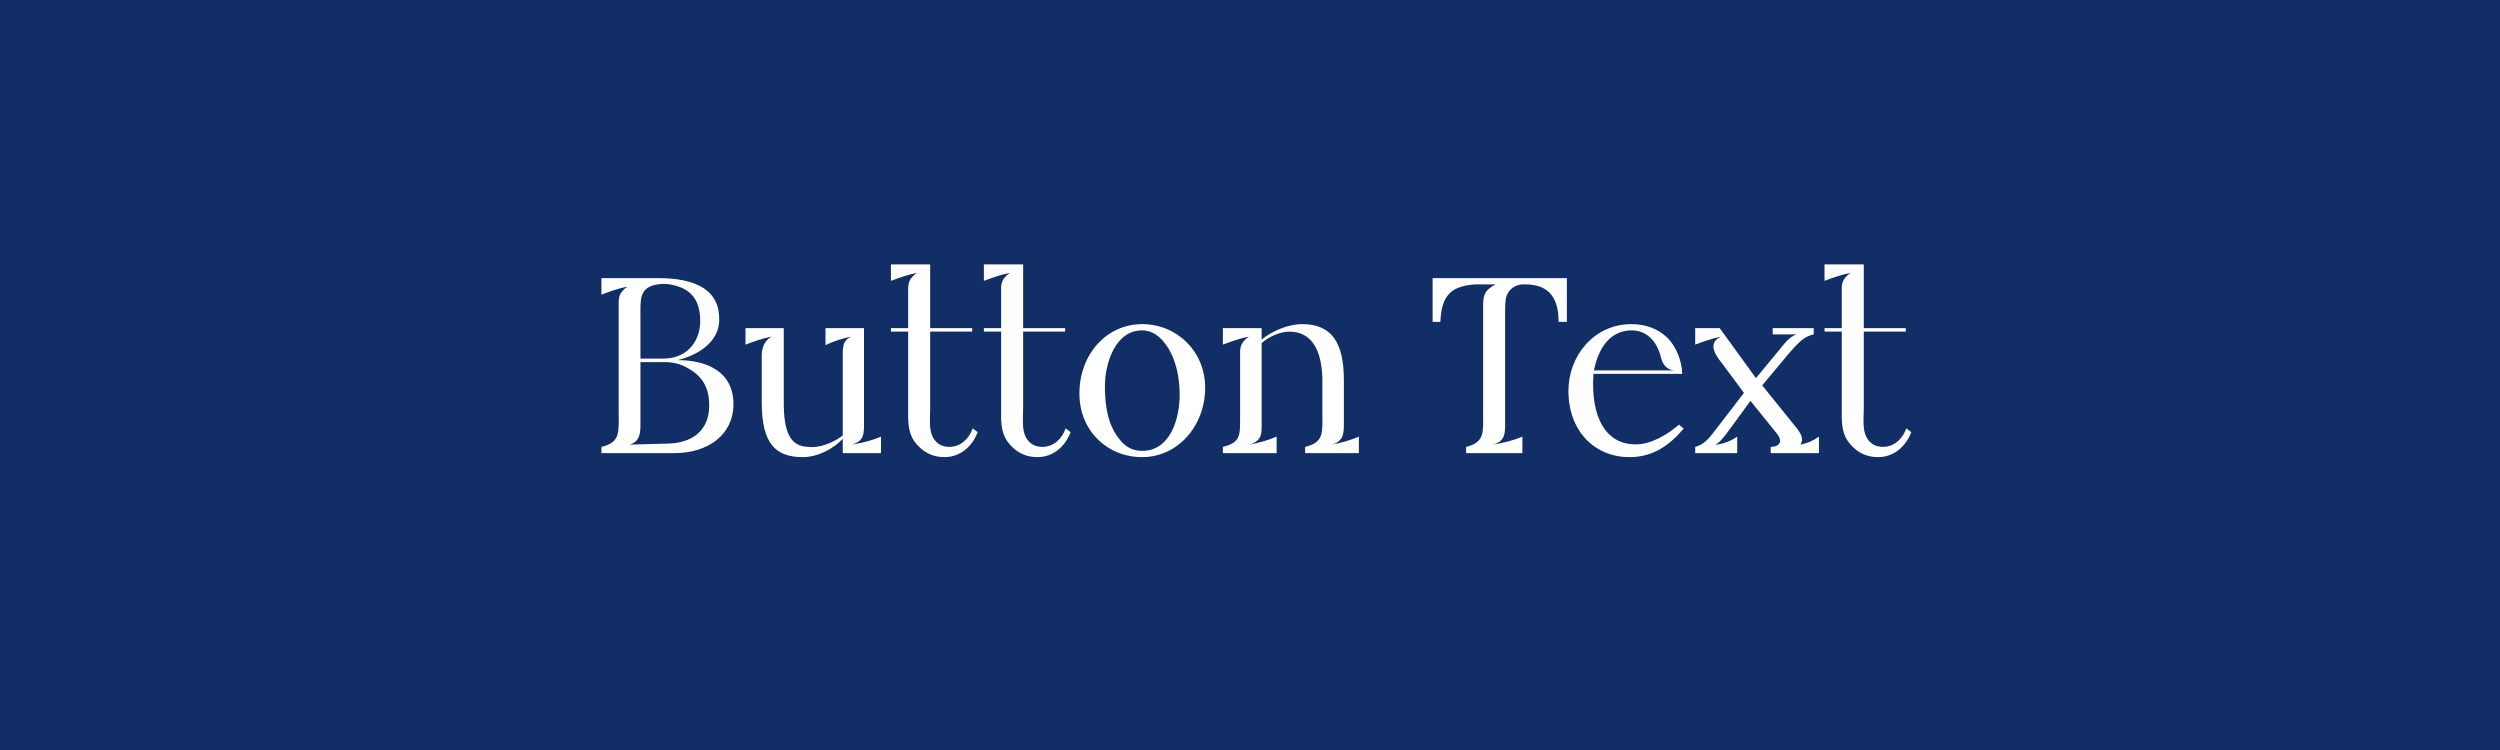 <svg width="160" height="48" viewBox="0 0 160 48" fill="none" xmlns="http://www.w3.org/2000/svg">
<path d="M0 0H160V48H0V0Z" fill="#112E66"/>
<path d="M38.492 28.6V29H43.164C45.325 29 46.941 27.816 46.941 25.864C46.941 23.768 45.212 23.048 43.373 23.048C45.148 22.6 46.029 21.56 46.029 20.504C46.077 18.6 44.605 17.8 42.124 17.8H38.492V18.856C39.036 18.648 39.581 18.456 40.157 18.344C39.532 18.776 39.596 19.128 39.596 19.704V26.424C39.596 27.672 39.709 28.312 38.492 28.6ZM40.989 27.112V23.176H42.572C43.069 23.176 43.532 23.288 43.965 23.528C44.844 24.008 45.389 24.664 45.389 25.96C45.389 27.56 44.285 28.392 42.636 28.392L40.285 28.456C40.972 28.264 40.989 27.688 40.989 27.112ZM42.093 18.2C42.205 18.184 42.333 18.168 42.461 18.168C42.733 18.168 43.053 18.216 43.389 18.328C44.364 18.648 44.797 19.352 44.812 20.504C44.844 21.608 44.172 22.952 42.428 22.952H40.989V20.296C40.989 19.16 40.892 18.392 42.093 18.2ZM49.376 21.544C48.672 21.976 48.752 22.696 48.752 23.08V25.768C48.752 28.408 49.648 29.256 51.376 29.256C52.32 29.256 53.312 28.744 53.936 28.088V29H56.384V27.944C55.84 28.184 55.216 28.344 54.496 28.456C55.344 28.216 55.296 27.768 55.296 26.888V21H52.832V22.088C53.36 21.832 53.92 21.656 54.496 21.544C53.872 21.816 53.936 22.216 53.936 23.256V27.864C53.584 28.168 52.736 28.616 51.952 28.616C51.904 28.616 51.84 28.6 51.776 28.6C50.512 28.6 50.16 27.56 50.16 25.72V21H47.712V22.056C48.256 21.848 48.8 21.656 49.376 21.544ZM58.683 17.464C58.059 17.896 58.123 18.28 58.123 18.712V21H57.019V21.224H58.123V26.328C58.075 27.688 58.379 28.136 58.795 28.568C59.243 29.032 59.803 29.256 60.443 29.256C61.451 29.256 62.219 28.584 62.571 27.656L62.251 27.416C62.027 28.072 61.483 28.6 60.763 28.6C60.363 28.6 60.059 28.456 59.851 28.2C59.435 27.688 59.515 27.064 59.531 26.104V21.224H62.219V21H59.531V16.92H57.019V17.976C57.563 17.768 58.107 17.576 58.683 17.464ZM64.632 17.464C64.008 17.896 64.073 18.28 64.073 18.712V21H62.968V21.224H64.073V26.328C64.025 27.688 64.329 28.136 64.745 28.568C65.192 29.032 65.752 29.256 66.392 29.256C67.4 29.256 68.168 28.584 68.52 27.656L68.201 27.416C67.977 28.072 67.433 28.6 66.713 28.6C66.312 28.6 66.008 28.456 65.8 28.2C65.385 27.688 65.465 27.064 65.481 26.104V21.224H68.168V21H65.481V16.92H62.968V17.976C63.513 17.768 64.056 17.576 64.632 17.464ZM73.098 29.256C75.354 29.256 77.13 27.288 77.13 24.808C77.13 22.488 75.322 20.744 73.098 20.744C70.826 20.744 69.082 22.664 69.082 25.192C69.082 27.56 70.858 29.256 73.098 29.256ZM70.714 24.728C70.714 23.288 71.354 21.144 73.098 21.144C73.946 21.144 74.554 21.832 74.938 22.584C75.322 23.352 75.498 24.312 75.498 25.272C75.498 26.76 74.922 28.856 73.098 28.856C72.538 28.856 72.058 28.632 71.69 28.168C70.922 27.256 70.714 26.056 70.714 24.728ZM81.704 29V27.944C81.144 28.184 80.568 28.344 79.96 28.456C80.792 28.2 80.744 27.736 80.744 27.096V21.96C81.176 21.56 81.928 21.224 82.52 21.224C83.992 21.224 84.616 22.488 84.632 24.328V26.504C84.632 27.672 84.744 28.312 83.528 28.6V29H86.968V27.944C86.408 28.184 85.832 28.344 85.224 28.456C85.992 28.248 86.008 27.736 86.008 27.096V24.328C86.008 21.88 85.192 20.744 83.336 20.744C82.44 20.744 81.384 21.192 80.744 21.736V21H78.264V22.056C78.808 21.848 79.352 21.656 79.928 21.544C79.304 21.976 79.368 22.36 79.368 22.792V26.504C79.368 26.84 79.368 27.16 79.352 27.464C79.32 28.088 79.08 28.408 78.264 28.6V29H81.704ZM91.688 17.8V20.6H92.184C92.248 18.728 93.048 18.312 94.392 18.2H95.72C95 18.584 94.92 18.872 94.92 19.656V26.504C94.92 27.64 95.032 28.312 93.832 28.6V29H97.432V27.944C96.872 28.184 96.248 28.344 95.528 28.456C96.344 28.264 96.328 27.688 96.328 27.096V19.752C96.344 19.288 96.344 18.984 96.552 18.68C96.76 18.376 97.128 18.2 97.48 18.2H97.592C98.888 18.2 99.752 18.792 99.752 20.6H100.28V17.8H91.688ZM100.38 25.016C100.38 27.608 102.076 29.256 104.284 29.256C105.772 29.256 106.812 28.536 107.756 27.432L107.452 27.176C106.732 27.8 105.708 28.44 104.668 28.44C102.796 28.44 101.788 26.744 101.98 23.928H107.66C107.66 23.208 107.308 22.184 106.7 21.608C106.108 21.032 105.308 20.744 104.412 20.744C102.012 20.744 100.38 22.776 100.38 25.016ZM104.428 21.144C105.468 21.144 106.076 21.944 106.3 22.872C106.428 23.384 106.7 23.656 107.132 23.704H102.012C102.348 22.056 103.196 21.144 104.428 21.144ZM108.493 28.6V29H111.181V27.944C110.749 28.248 110.285 28.408 109.757 28.472C110.061 28.344 110.365 27.928 110.685 27.496L112.029 25.656L113.709 27.736C114.157 28.296 113.837 28.6 113.325 28.6V29H116.413V27.944C115.981 28.232 115.741 28.344 115.229 28.456C115.469 28.072 115.229 27.72 114.989 27.4L112.781 24.664L114.013 23.192C114.301 22.84 114.541 22.552 114.749 22.328C115.149 21.912 115.437 21.544 116.077 21.4V21H113.453V21.4H114.989C114.493 21.544 114.157 22.056 113.837 22.44L112.381 24.2L110.061 21H108.493V22.056C109.037 21.848 109.581 21.656 110.157 21.544C109.533 21.816 109.501 22.312 110.029 23.016C110.317 23.4 111.181 24.552 111.613 25.144L110.013 27.224C109.421 27.992 109.149 28.424 108.493 28.6ZM118.434 17.464C117.81 17.896 117.874 18.28 117.874 18.712V21H116.77V21.224H117.874V26.328C117.826 27.688 118.13 28.136 118.546 28.568C118.994 29.032 119.554 29.256 120.194 29.256C121.202 29.256 121.97 28.584 122.322 27.656L122.002 27.416C121.778 28.072 121.234 28.6 120.514 28.6C120.114 28.6 119.81 28.456 119.602 28.2C119.186 27.688 119.266 27.064 119.282 26.104V21.224H121.97V21H119.282V16.92H116.77V17.976C117.314 17.768 117.858 17.576 118.434 17.464Z" fill="white"/>
</svg>
